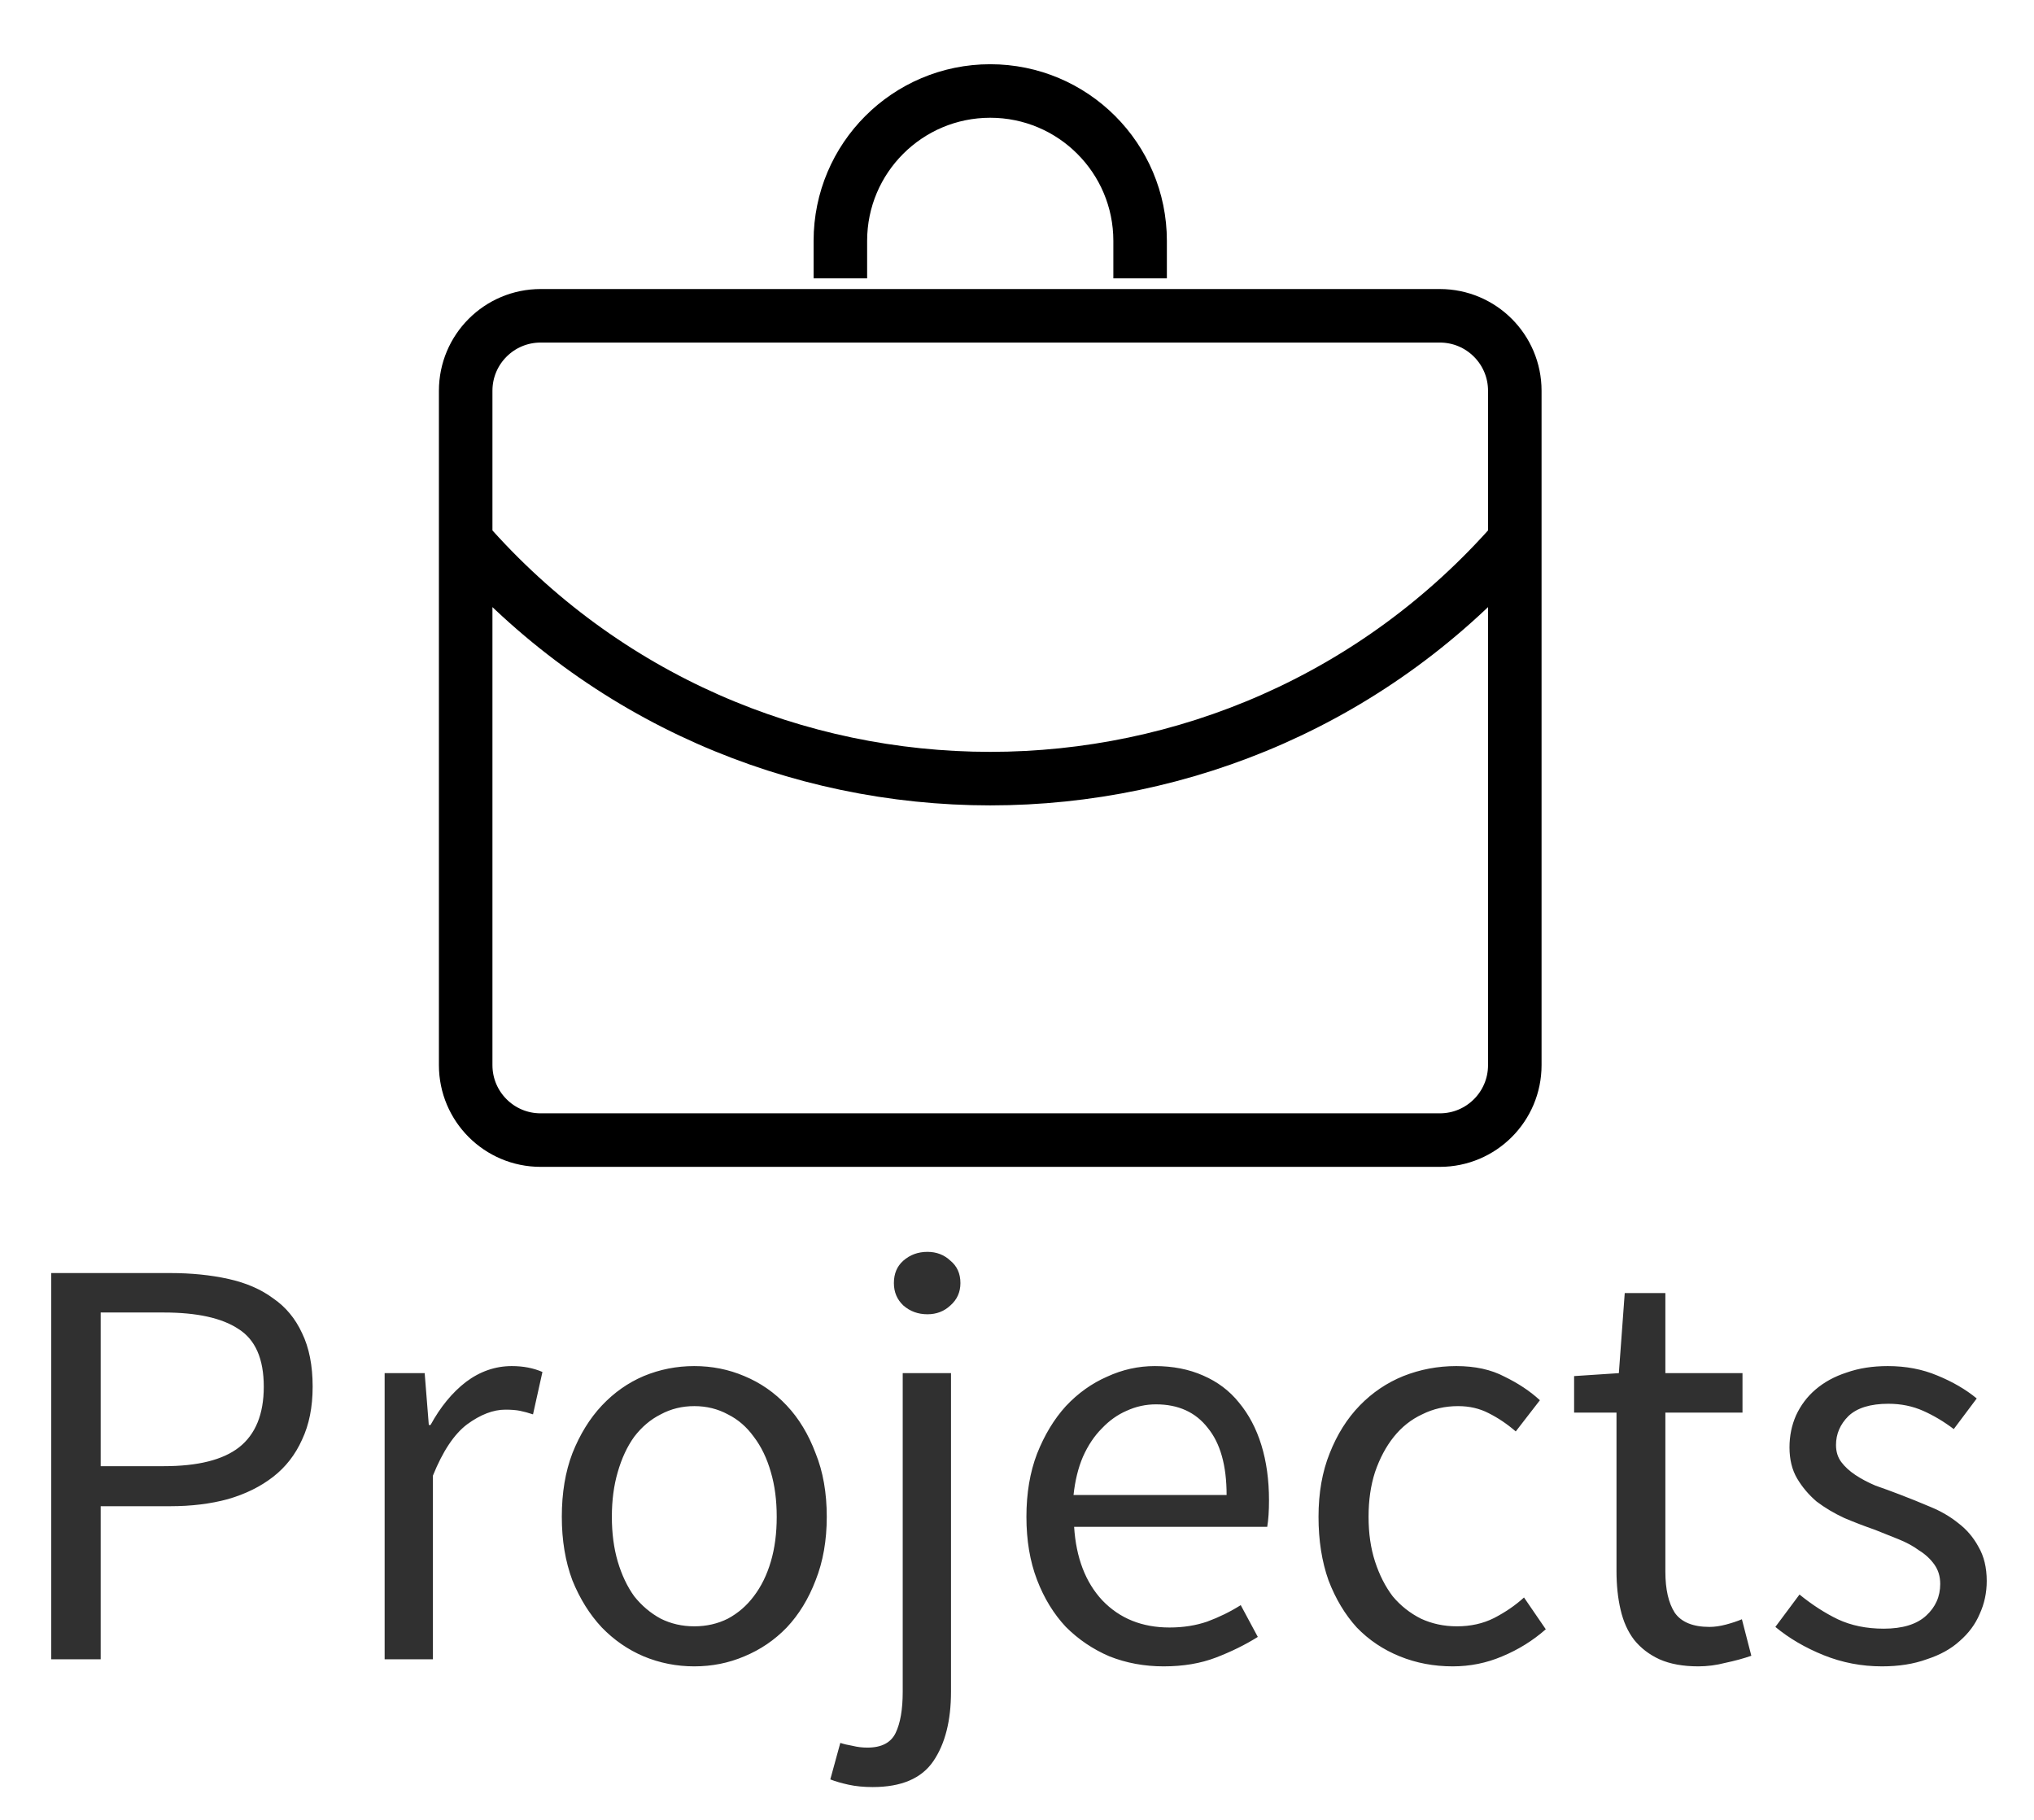 <svg width="38" height="34" viewBox="0 0 38 34" fill="none" xmlns="http://www.w3.org/2000/svg">
<path d="M0.957 23.784H3.179C3.575 23.784 3.938 23.821 4.268 23.894C4.598 23.967 4.877 24.088 5.104 24.257C5.339 24.418 5.518 24.635 5.643 24.906C5.775 25.177 5.841 25.511 5.841 25.907C5.841 26.288 5.775 26.618 5.643 26.897C5.518 27.176 5.339 27.407 5.104 27.59C4.869 27.773 4.587 27.913 4.257 28.008C3.934 28.096 3.575 28.14 3.179 28.14H1.881V31H0.957V23.784ZM3.058 27.392C3.696 27.392 4.165 27.275 4.466 27.04C4.774 26.798 4.928 26.42 4.928 25.907C4.928 25.386 4.77 25.027 4.455 24.829C4.147 24.624 3.681 24.521 3.058 24.521H1.881V27.392H3.058ZM7.186 25.654H7.934L8.011 26.622H8.044C8.228 26.285 8.448 26.017 8.704 25.819C8.968 25.621 9.254 25.522 9.562 25.522C9.775 25.522 9.966 25.559 10.134 25.632L9.958 26.424C9.87 26.395 9.79 26.373 9.716 26.358C9.643 26.343 9.551 26.336 9.441 26.336C9.214 26.336 8.976 26.428 8.726 26.611C8.484 26.794 8.272 27.113 8.088 27.568V31H7.186V25.654ZM10.496 28.338C10.496 27.891 10.562 27.495 10.694 27.15C10.834 26.798 11.017 26.501 11.244 26.259C11.472 26.017 11.732 25.834 12.025 25.709C12.326 25.584 12.641 25.522 12.971 25.522C13.301 25.522 13.613 25.584 13.906 25.709C14.207 25.834 14.471 26.017 14.698 26.259C14.926 26.501 15.105 26.798 15.237 27.15C15.377 27.495 15.446 27.891 15.446 28.338C15.446 28.778 15.377 29.174 15.237 29.526C15.105 29.871 14.926 30.164 14.698 30.406C14.471 30.641 14.207 30.82 13.906 30.945C13.613 31.07 13.301 31.132 12.971 31.132C12.641 31.132 12.326 31.07 12.025 30.945C11.732 30.82 11.472 30.641 11.244 30.406C11.017 30.164 10.834 29.871 10.694 29.526C10.562 29.174 10.496 28.778 10.496 28.338ZM11.431 28.338C11.431 28.646 11.468 28.925 11.541 29.174C11.615 29.423 11.717 29.64 11.849 29.823C11.989 29.999 12.154 30.138 12.344 30.241C12.535 30.336 12.744 30.384 12.971 30.384C13.199 30.384 13.408 30.336 13.598 30.241C13.789 30.138 13.95 29.999 14.082 29.823C14.222 29.64 14.328 29.423 14.401 29.174C14.475 28.925 14.511 28.646 14.511 28.338C14.511 28.03 14.475 27.751 14.401 27.502C14.328 27.245 14.222 27.025 14.082 26.842C13.95 26.659 13.789 26.519 13.598 26.424C13.408 26.321 13.199 26.27 12.971 26.27C12.744 26.27 12.535 26.321 12.344 26.424C12.154 26.519 11.989 26.659 11.849 26.842C11.717 27.025 11.615 27.245 11.541 27.502C11.468 27.751 11.431 28.03 11.431 28.338ZM16.865 25.654H17.767V31.605C17.767 32.148 17.657 32.58 17.437 32.903C17.217 33.226 16.84 33.387 16.304 33.387C16.136 33.387 15.985 33.372 15.853 33.343C15.721 33.314 15.607 33.281 15.512 33.244L15.699 32.562C15.765 32.584 15.842 32.602 15.93 32.617C16.018 32.639 16.11 32.65 16.205 32.65C16.469 32.65 16.645 32.558 16.733 32.375C16.821 32.192 16.865 31.935 16.865 31.605V25.654ZM17.327 24.554C17.151 24.554 17.001 24.499 16.876 24.389C16.759 24.279 16.7 24.14 16.7 23.971C16.7 23.795 16.759 23.656 16.876 23.553C17.001 23.443 17.151 23.388 17.327 23.388C17.496 23.388 17.639 23.443 17.756 23.553C17.881 23.656 17.943 23.795 17.943 23.971C17.943 24.14 17.881 24.279 17.756 24.389C17.639 24.499 17.496 24.554 17.327 24.554ZM19.176 28.338C19.176 27.898 19.242 27.506 19.374 27.161C19.513 26.809 19.693 26.512 19.913 26.27C20.14 26.028 20.397 25.845 20.683 25.72C20.969 25.588 21.266 25.522 21.574 25.522C21.911 25.522 22.212 25.581 22.476 25.698C22.747 25.815 22.971 25.984 23.147 26.204C23.33 26.424 23.47 26.688 23.565 26.996C23.66 27.304 23.708 27.649 23.708 28.03C23.708 28.228 23.697 28.393 23.675 28.525H20.067C20.104 29.104 20.28 29.563 20.595 29.9C20.918 30.237 21.336 30.406 21.849 30.406C22.106 30.406 22.34 30.369 22.553 30.296C22.773 30.215 22.982 30.113 23.18 29.988L23.499 30.582C23.264 30.729 23.004 30.857 22.718 30.967C22.432 31.077 22.106 31.132 21.739 31.132C21.38 31.132 21.042 31.07 20.727 30.945C20.419 30.813 20.148 30.63 19.913 30.395C19.686 30.153 19.506 29.86 19.374 29.515C19.242 29.17 19.176 28.778 19.176 28.338ZM22.916 27.931C22.916 27.381 22.799 26.963 22.564 26.677C22.337 26.384 22.014 26.237 21.596 26.237C21.405 26.237 21.222 26.277 21.046 26.358C20.877 26.431 20.723 26.541 20.584 26.688C20.445 26.827 20.327 27.003 20.232 27.216C20.144 27.421 20.085 27.66 20.056 27.931H22.916ZM24.633 28.338C24.633 27.891 24.703 27.495 24.842 27.15C24.981 26.798 25.168 26.501 25.403 26.259C25.638 26.017 25.909 25.834 26.217 25.709C26.532 25.584 26.862 25.522 27.207 25.522C27.559 25.522 27.86 25.588 28.109 25.72C28.366 25.845 28.586 25.991 28.769 26.16L28.318 26.743C28.157 26.604 27.988 26.49 27.812 26.402C27.643 26.314 27.453 26.27 27.24 26.27C26.998 26.27 26.774 26.321 26.569 26.424C26.364 26.519 26.188 26.659 26.041 26.842C25.894 27.025 25.777 27.245 25.689 27.502C25.608 27.751 25.568 28.03 25.568 28.338C25.568 28.646 25.608 28.925 25.689 29.174C25.77 29.423 25.88 29.64 26.019 29.823C26.166 29.999 26.342 30.138 26.547 30.241C26.752 30.336 26.976 30.384 27.218 30.384C27.475 30.384 27.706 30.333 27.911 30.23C28.124 30.12 28.311 29.992 28.472 29.845L28.879 30.439C28.637 30.652 28.366 30.82 28.065 30.945C27.772 31.07 27.464 31.132 27.141 31.132C26.789 31.132 26.459 31.07 26.151 30.945C25.843 30.82 25.575 30.641 25.348 30.406C25.128 30.164 24.952 29.871 24.82 29.526C24.695 29.174 24.633 28.778 24.633 28.338ZM30.2 26.391H29.408V25.709L30.244 25.654L30.354 24.158H31.113V25.654H32.554V26.391H31.113V29.361C31.113 29.691 31.171 29.948 31.289 30.131C31.413 30.307 31.63 30.395 31.938 30.395C32.033 30.395 32.136 30.38 32.246 30.351C32.356 30.322 32.455 30.289 32.543 30.252L32.719 30.934C32.572 30.985 32.411 31.029 32.235 31.066C32.066 31.11 31.897 31.132 31.729 31.132C31.443 31.132 31.201 31.088 31.003 31C30.812 30.912 30.654 30.791 30.53 30.637C30.412 30.483 30.328 30.296 30.277 30.076C30.225 29.856 30.2 29.614 30.2 29.35V26.391ZM33.619 29.79C33.854 29.981 34.092 30.135 34.334 30.252C34.584 30.369 34.87 30.428 35.192 30.428C35.544 30.428 35.808 30.347 35.984 30.186C36.16 30.025 36.248 29.827 36.248 29.592C36.248 29.453 36.212 29.332 36.138 29.229C36.065 29.126 35.97 29.038 35.852 28.965C35.742 28.884 35.614 28.815 35.467 28.756C35.321 28.697 35.174 28.639 35.027 28.58C34.837 28.514 34.646 28.441 34.455 28.36C34.265 28.272 34.092 28.169 33.938 28.052C33.792 27.927 33.671 27.784 33.575 27.623C33.48 27.462 33.432 27.267 33.432 27.04C33.432 26.827 33.473 26.629 33.553 26.446C33.641 26.255 33.762 26.094 33.916 25.962C34.078 25.823 34.272 25.716 34.499 25.643C34.727 25.562 34.983 25.522 35.269 25.522C35.607 25.522 35.915 25.581 36.193 25.698C36.479 25.815 36.725 25.958 36.93 26.127L36.501 26.699C36.318 26.56 36.127 26.446 35.929 26.358C35.731 26.27 35.515 26.226 35.28 26.226C34.943 26.226 34.694 26.303 34.532 26.457C34.378 26.611 34.301 26.791 34.301 26.996C34.301 27.121 34.334 27.227 34.4 27.315C34.466 27.403 34.554 27.484 34.664 27.557C34.774 27.63 34.899 27.696 35.038 27.755C35.185 27.806 35.335 27.861 35.489 27.92C35.68 27.993 35.871 28.07 36.061 28.151C36.259 28.232 36.435 28.334 36.589 28.459C36.743 28.576 36.868 28.723 36.963 28.899C37.066 29.075 37.117 29.288 37.117 29.537C37.117 29.757 37.073 29.962 36.985 30.153C36.905 30.344 36.78 30.512 36.611 30.659C36.45 30.806 36.245 30.919 35.995 31C35.753 31.088 35.475 31.132 35.159 31.132C34.778 31.132 34.415 31.062 34.07 30.923C33.726 30.784 33.425 30.608 33.168 30.395L33.619 29.79Z" fill="#303030"/>
<path d="M15.7 5.2V4.5C15.7 2.954 16.954 1.7 18.5 1.7C20.046 1.7 21.3 2.954 21.3 4.5V5.2M8.7 10.1C13.888 16.029 23.112 16.029 28.3 10.1M10.1 5.9H26.9C27.673 5.9 28.3 6.527 28.3 7.3V19.9C28.3 20.673 27.673 21.3 26.9 21.3H10.1C9.327 21.3 8.7 20.673 8.7 19.9V7.3C8.7 6.527 9.327 5.9 10.1 5.9Z" stroke="black"/>
</svg>

